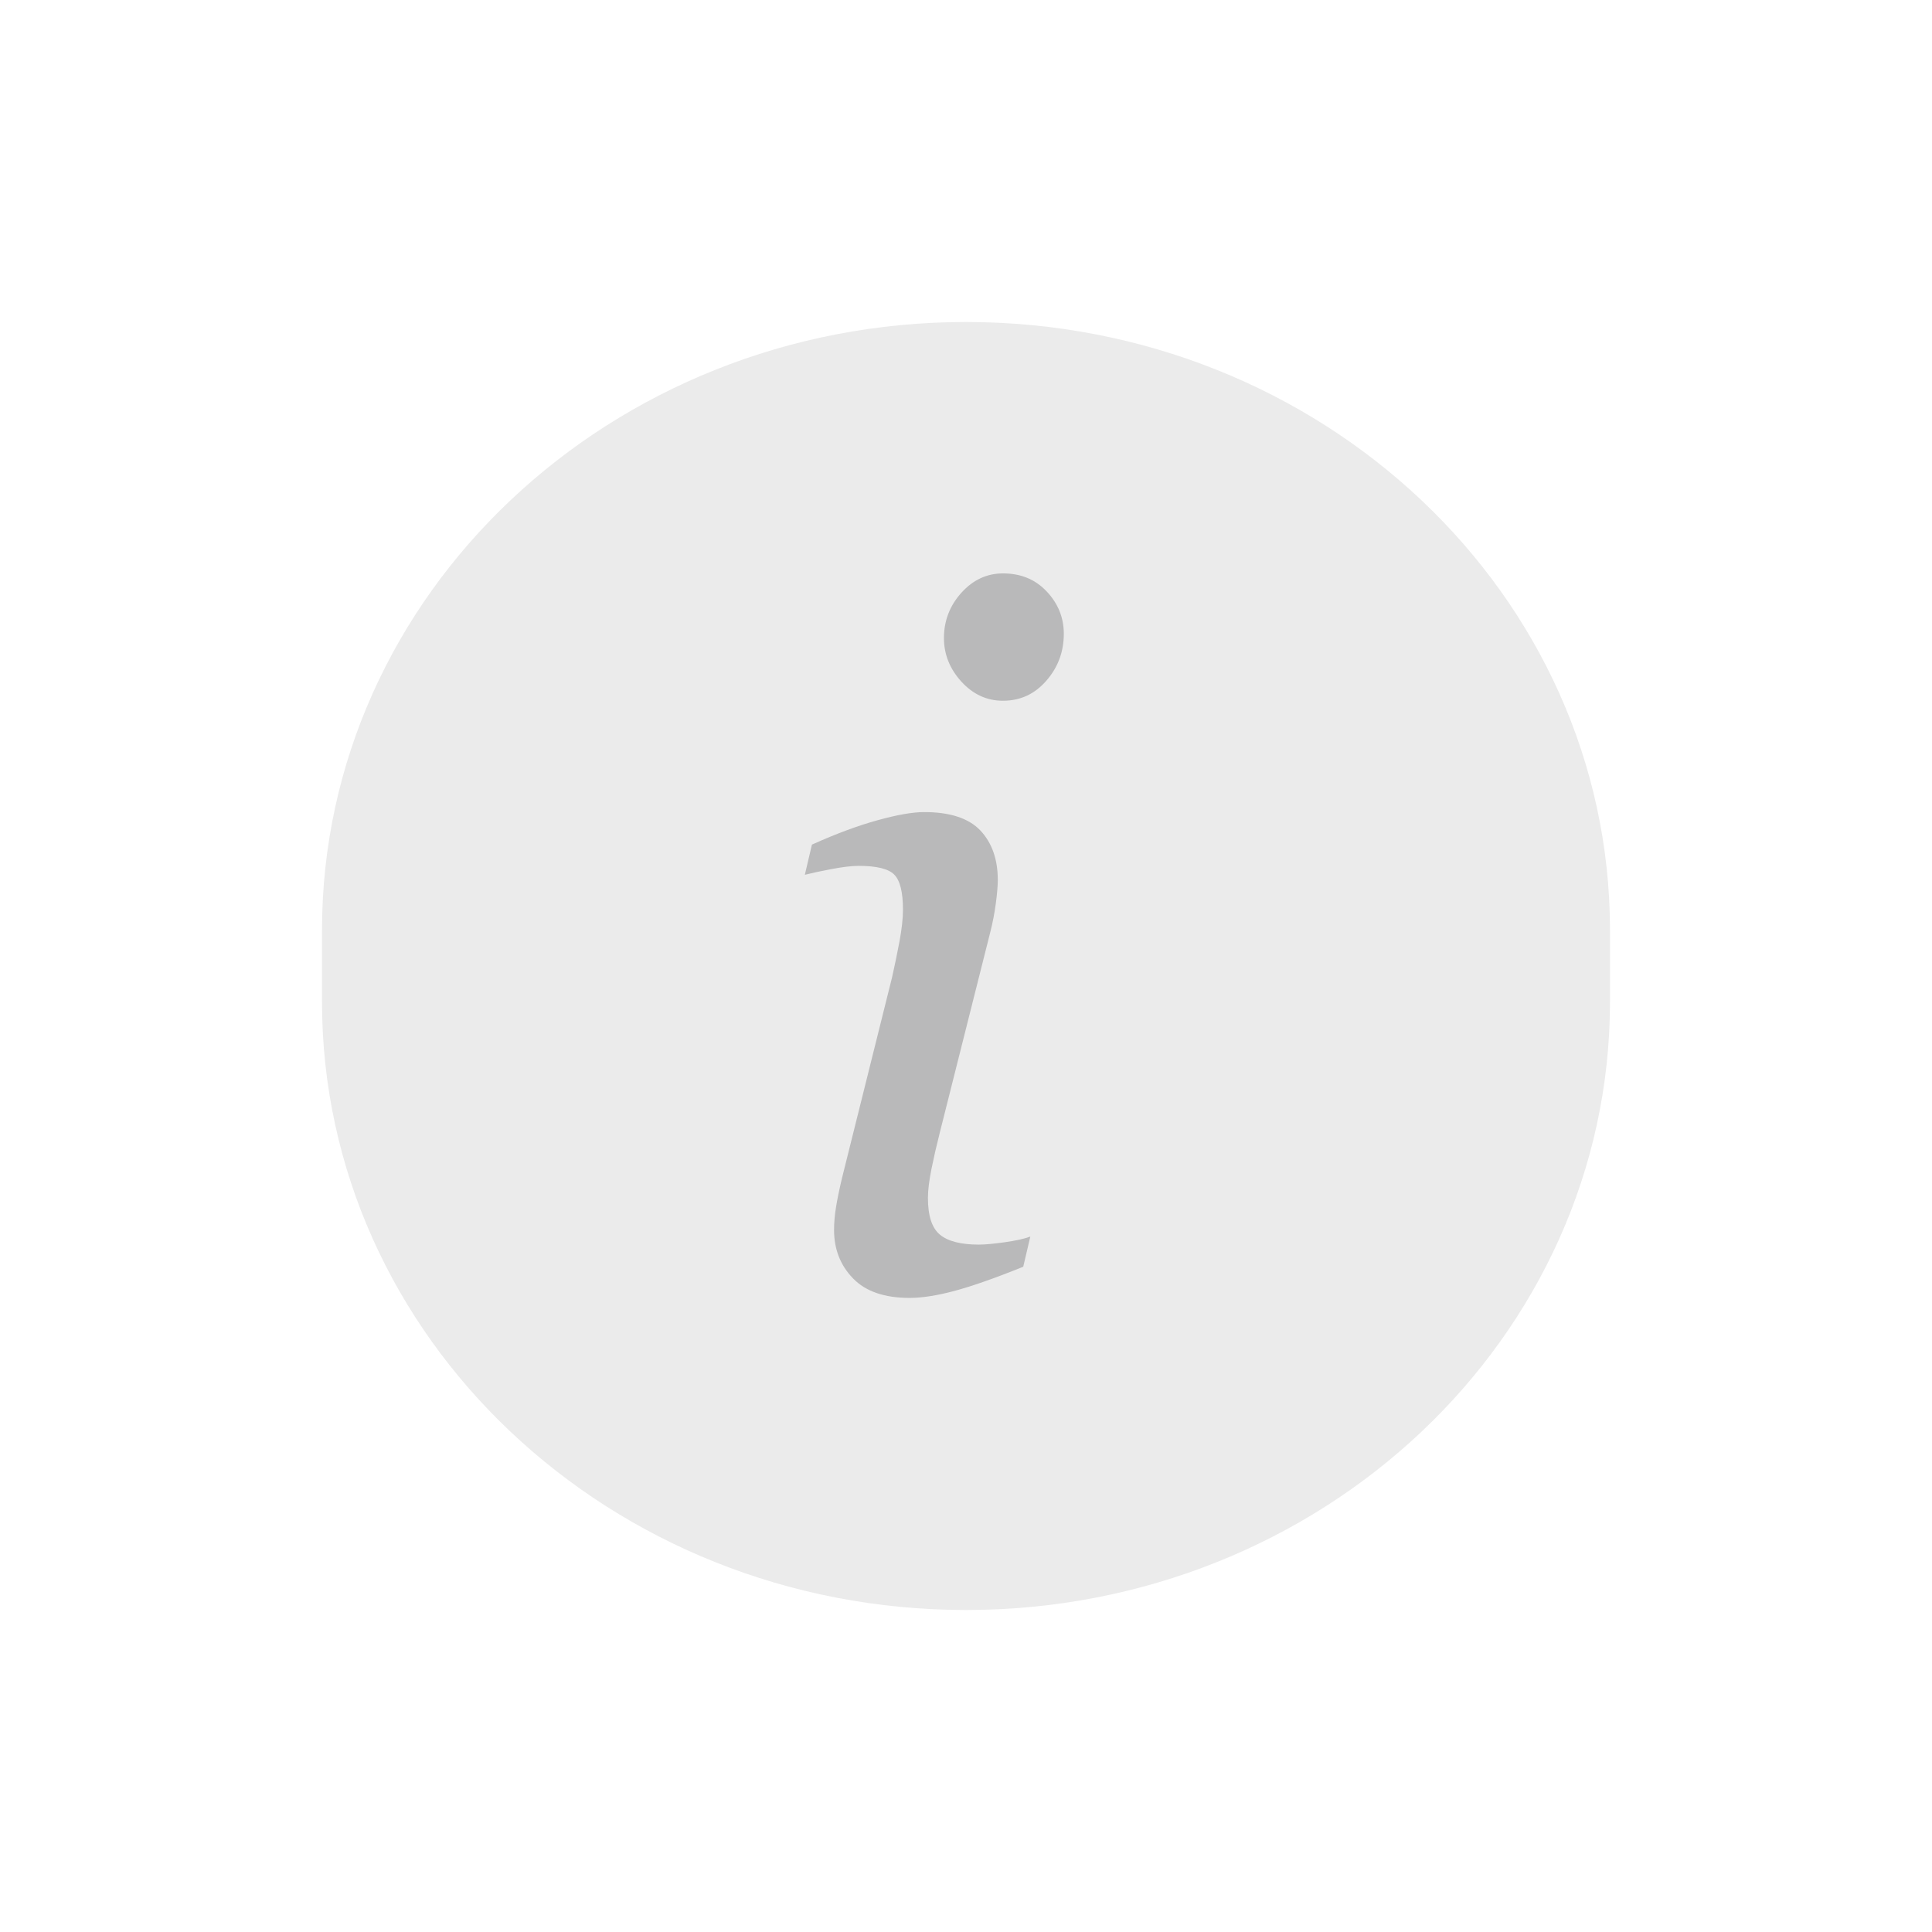 <svg width="24" height="24" viewBox="0 0 24 24" fill="none" xmlns="http://www.w3.org/2000/svg">
<g filter="url(#filter0_d_0_139)">
<path fill-rule="evenodd" clip-rule="evenodd" d="M12 0C16.418 0 20 3.383 20 7.556V8.444C20 12.617 16.418 16 12 16C7.582 16 4 12.617 4 8.444V7.556C4 3.383 7.582 0 12 0Z" fill="#EBEBEB"/>
<path fill-rule="evenodd" clip-rule="evenodd" d="M13.215 3.873C13.215 4.096 13.143 4.29 12.998 4.456C12.854 4.622 12.674 4.705 12.459 4.705C12.26 4.705 12.088 4.626 11.943 4.468C11.799 4.31 11.726 4.129 11.726 3.926C11.726 3.711 11.799 3.523 11.943 3.363C12.088 3.203 12.26 3.123 12.459 3.123C12.682 3.123 12.863 3.198 13.004 3.349C13.145 3.499 13.215 3.674 13.215 3.873L13.215 3.873ZM12.799 11.361L12.711 11.736C12.352 11.881 12.064 11.981 11.85 12.038C11.635 12.095 11.451 12.123 11.299 12.123C10.986 12.123 10.752 12.042 10.596 11.88C10.439 11.718 10.361 11.518 10.361 11.279C10.361 11.189 10.369 11.096 10.385 10.998C10.4 10.9 10.426 10.777 10.461 10.629L11.082 8.139C11.113 8.002 11.143 7.855 11.173 7.699C11.202 7.543 11.217 7.41 11.217 7.301C11.217 7.082 11.181 6.937 11.108 6.864C11.036 6.792 10.889 6.756 10.666 6.756C10.58 6.756 10.466 6.77 10.323 6.797C10.181 6.824 10.072 6.848 9.998 6.867L10.086 6.492C10.391 6.355 10.664 6.254 10.906 6.188C11.148 6.121 11.34 6.088 11.48 6.088C11.801 6.088 12.033 6.164 12.178 6.316C12.322 6.469 12.395 6.674 12.395 6.932C12.395 7.002 12.387 7.098 12.371 7.219C12.355 7.34 12.332 7.461 12.301 7.582L11.674 10.072C11.635 10.225 11.601 10.374 11.571 10.521C11.542 10.667 11.527 10.787 11.527 10.881C11.527 11.104 11.577 11.256 11.677 11.338C11.776 11.42 11.938 11.461 12.16 11.461C12.234 11.461 12.341 11.451 12.479 11.432C12.618 11.412 12.725 11.389 12.799 11.361H12.799Z" fill="#B9B9BA"/>
</g>
<defs>
<filter id="filter0_d_0_139" x="0" y="0" width="24" height="24" filterUnits="userSpaceOnUse" color-interpolation-filters="sRGB">
<feFlood flood-opacity="0" result="BackgroundImageFix"/>
<feColorMatrix in="SourceAlpha" type="matrix" values="0 0 0 0 0 0 0 0 0 0 0 0 0 0 0 0 0 0 127 0" result="hardAlpha"/>
<feOffset dy="4"/>
<feGaussianBlur stdDeviation="2"/>
<feComposite in2="hardAlpha" operator="out"/>
<feColorMatrix type="matrix" values="0 0 0 0 0 0 0 0 0 0 0 0 0 0 0 0 0 0 0.25 0"/>
<feBlend mode="normal" in2="BackgroundImageFix" result="effect1_dropShadow_0_139"/>
<feBlend mode="normal" in="SourceGraphic" in2="effect1_dropShadow_0_139" result="shape"/>
</filter>
</defs>
</svg>
